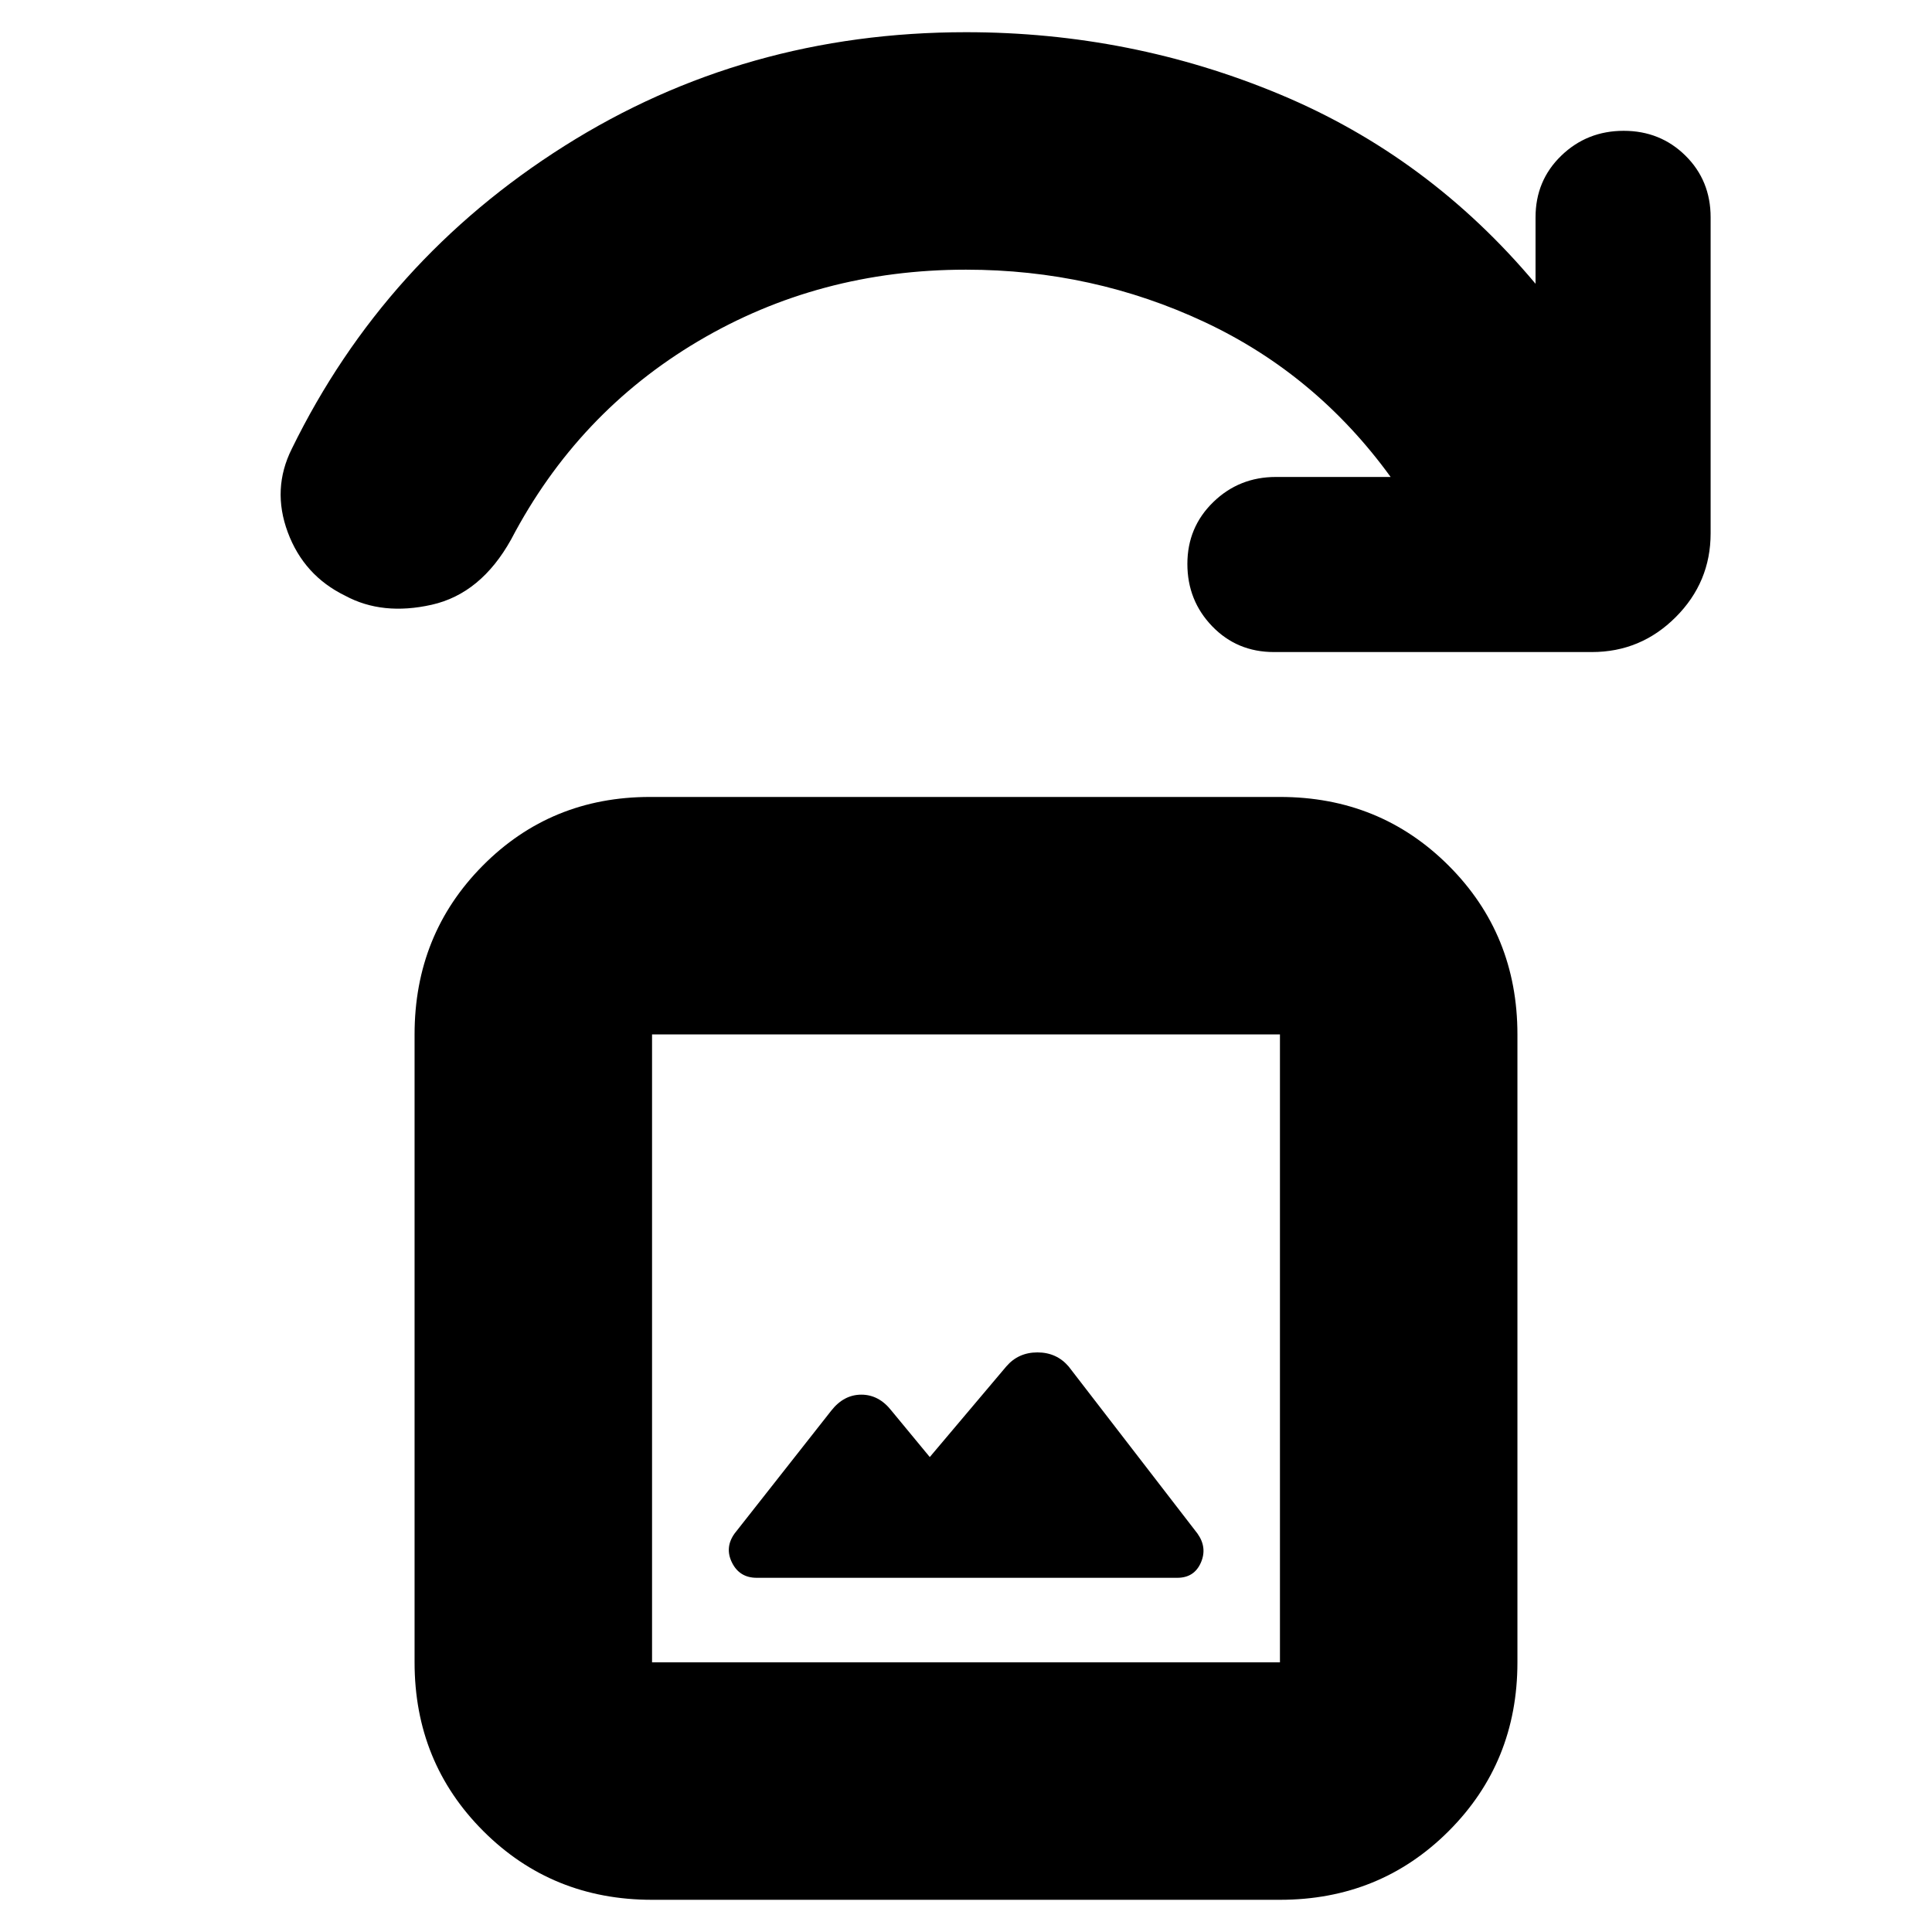 <svg xmlns="http://www.w3.org/2000/svg" height="20" viewBox="0 -960 960 960" width="20"><path d="m462-236-19-23q-6.25-8-15-8t-15 8l-48 61q-5 7-1.25 14.5T376-176h209q8.38 0 11.69-7.5Q600-191 595-198l-64-83q-6-7-15.5-7t-15.5 7l-38 45ZM324-16q-49.7 0-83.85-34.15Q206-84.3 206-134v-312q0-49.7 33.86-83.85Q273.71-564 323-564h313q49.7 0 83.85 34.15Q754-495.7 754-446v312q0 49.7-34.15 83.85Q685.7-16 636-16H324Zm0-118h312v-312H324v312Zm0 0v-312 312Zm467-502H633q-18.3 0-30.65-12.79-12.35-12.79-12.35-31t12.85-30.71Q615.7-723 634-723h57q-37-51-92.5-77T480-826q-73 0-133 35.5T254-692q-15 27-39.5 32.5t-43-4.5Q151-674 143-695.5t2-41.5q46-94 135.5-150.5T480-944q82 0 156.05 30.93Q710.09-882.13 763-819v-33q0-18.3 12.79-30.65 12.79-12.35 31-12.35t30.71 12.35Q850-870.3 850-852v157q0 24.3-17.35 41.65Q815.3-636 791-636Z"/></svg>
